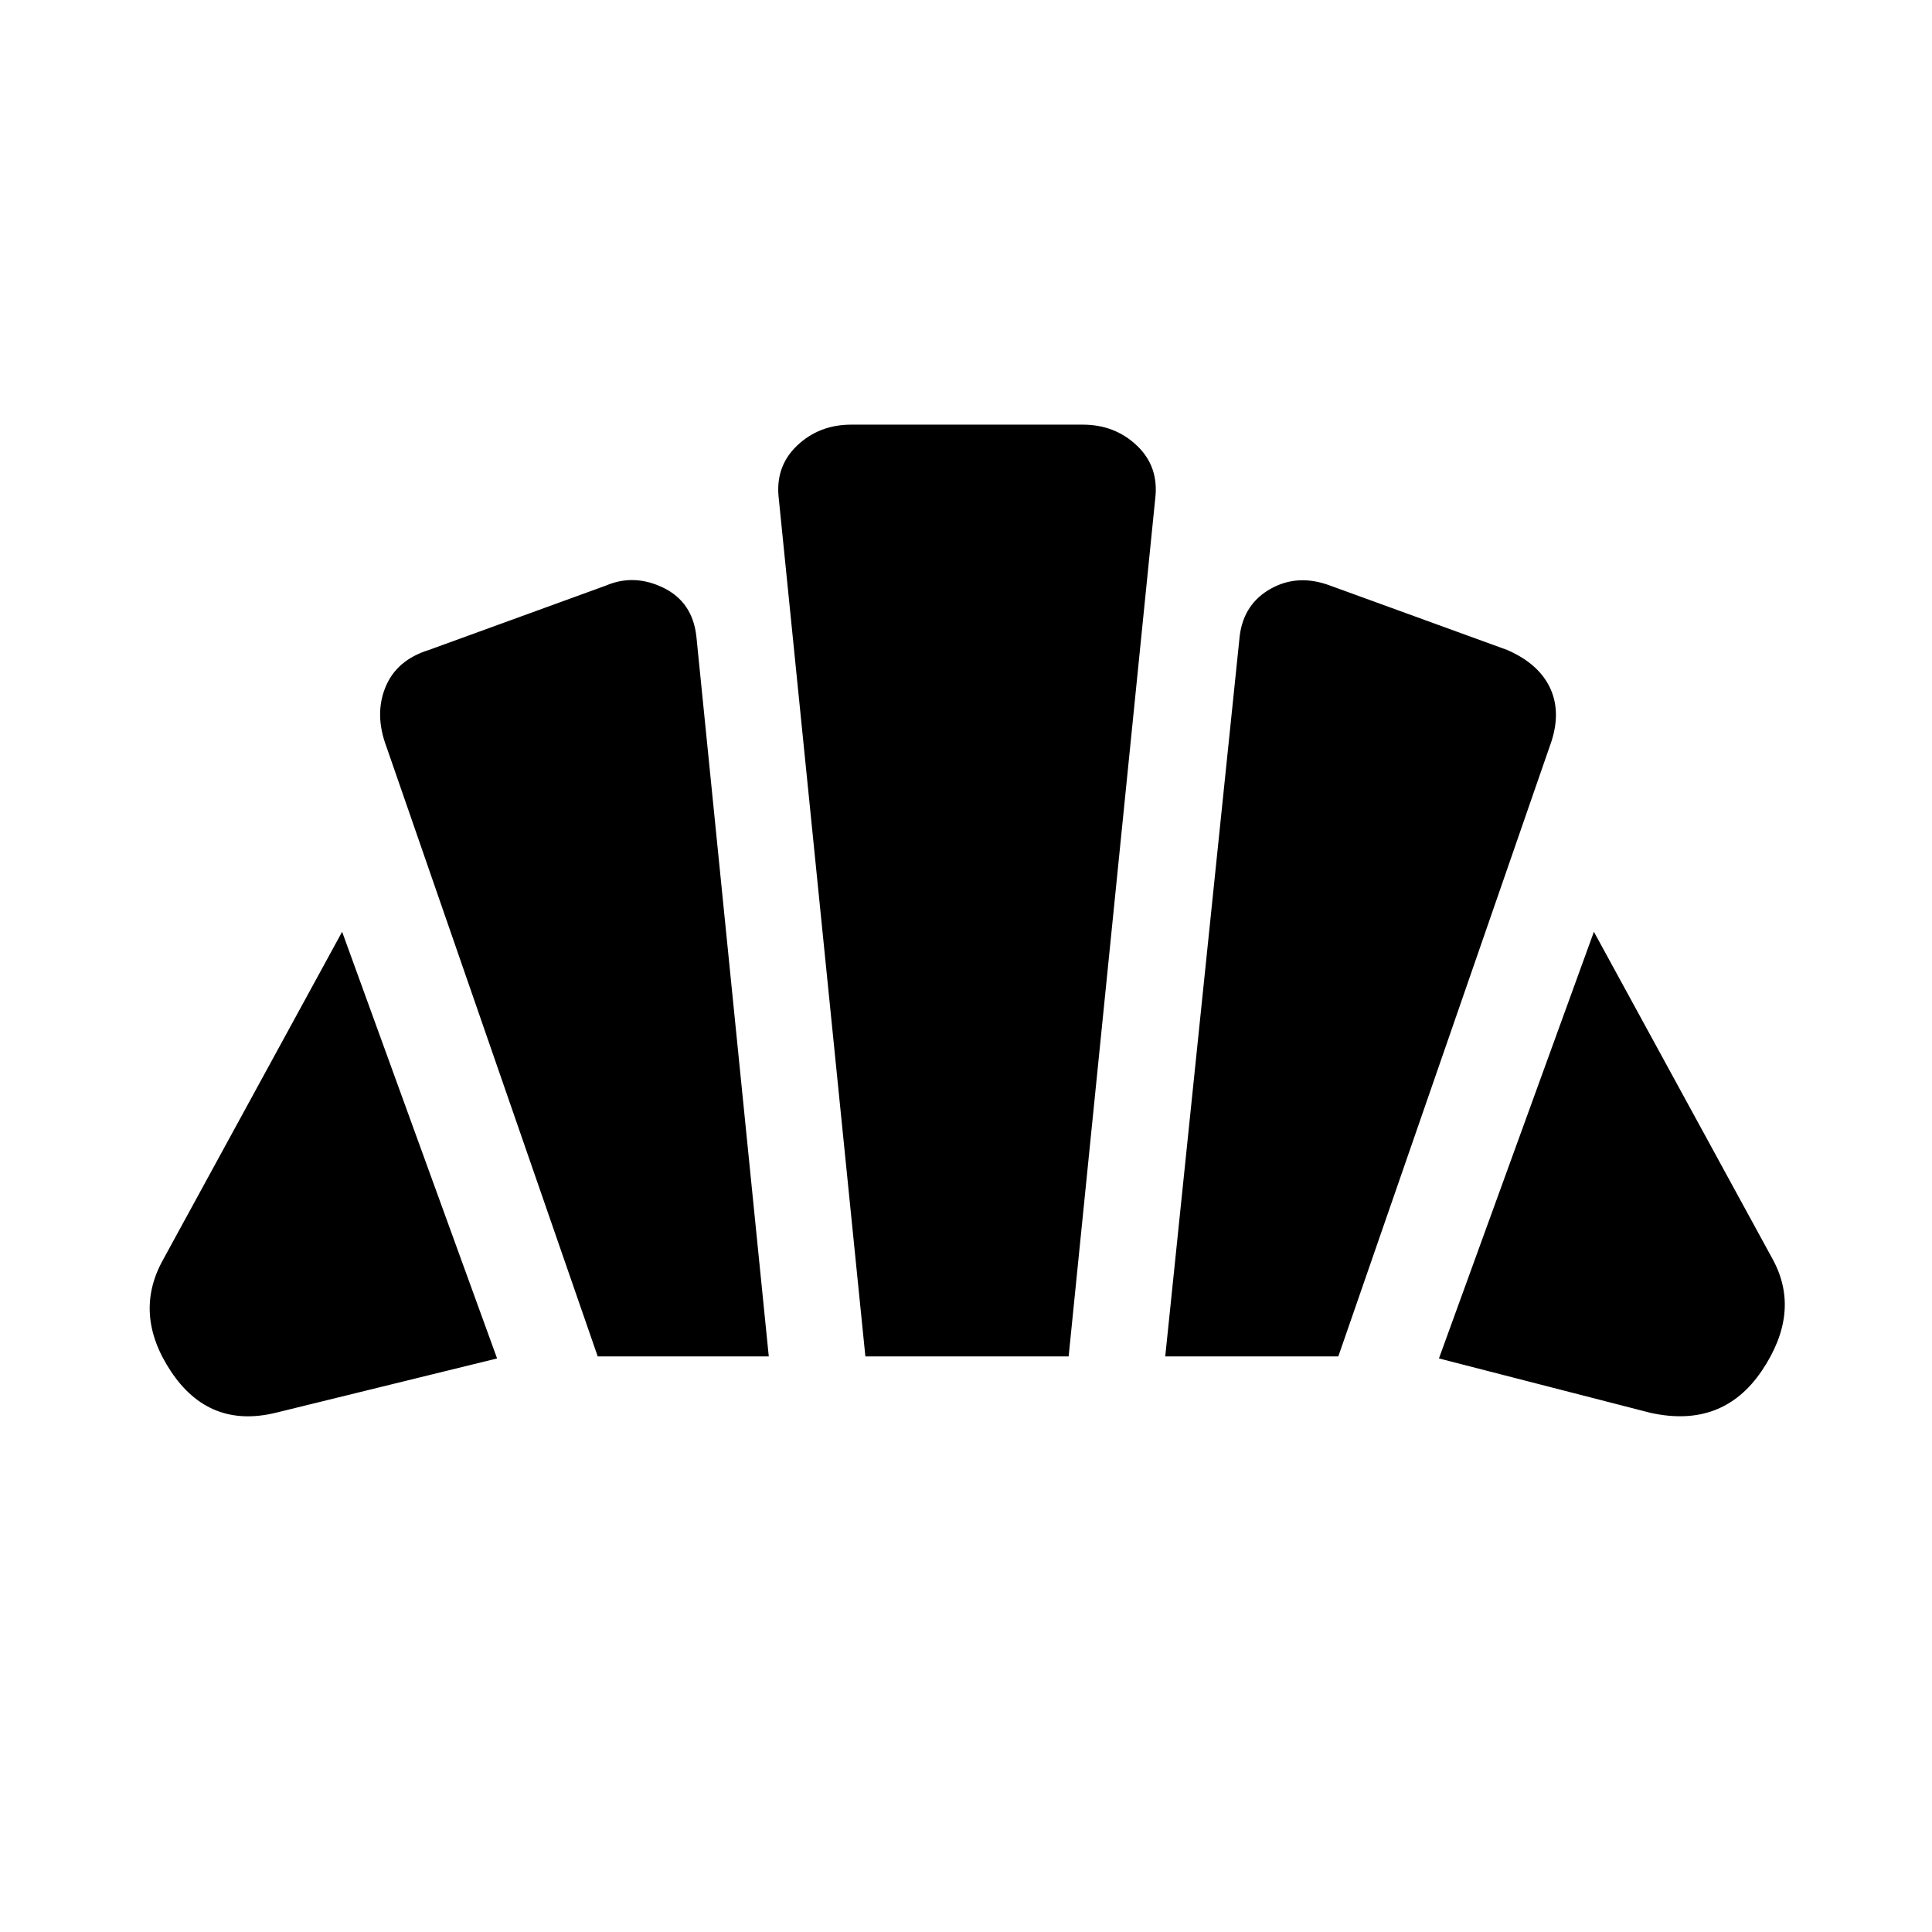 <svg xmlns="http://www.w3.org/2000/svg" height="24" width="24"><path d="M20.5 17.55 17.875 16.875 19.8 11.575 22.025 15.65Q22.375 16.3 21.888 17.025Q21.4 17.75 20.5 17.55ZM14.475 16.85 15.4 7.9Q15.45 7.5 15.788 7.312Q16.125 7.125 16.525 7.275L18.725 8.075Q19.125 8.25 19.263 8.562Q19.4 8.875 19.25 9.275L16.625 16.85ZM7.425 16.85 4.8 9.275Q4.65 8.875 4.788 8.537Q4.925 8.2 5.325 8.075L7.525 7.275Q7.875 7.125 8.238 7.3Q8.6 7.475 8.65 7.9L9.55 16.85ZM3.425 17.55Q2.6 17.75 2.125 17.038Q1.65 16.325 2.025 15.65L4.25 11.575L6.175 16.875ZM10.75 16.85 9.675 6.2Q9.625 5.8 9.9 5.537Q10.175 5.275 10.575 5.275H13.45Q13.85 5.275 14.125 5.537Q14.4 5.8 14.35 6.2L13.275 16.85Z"/></svg>